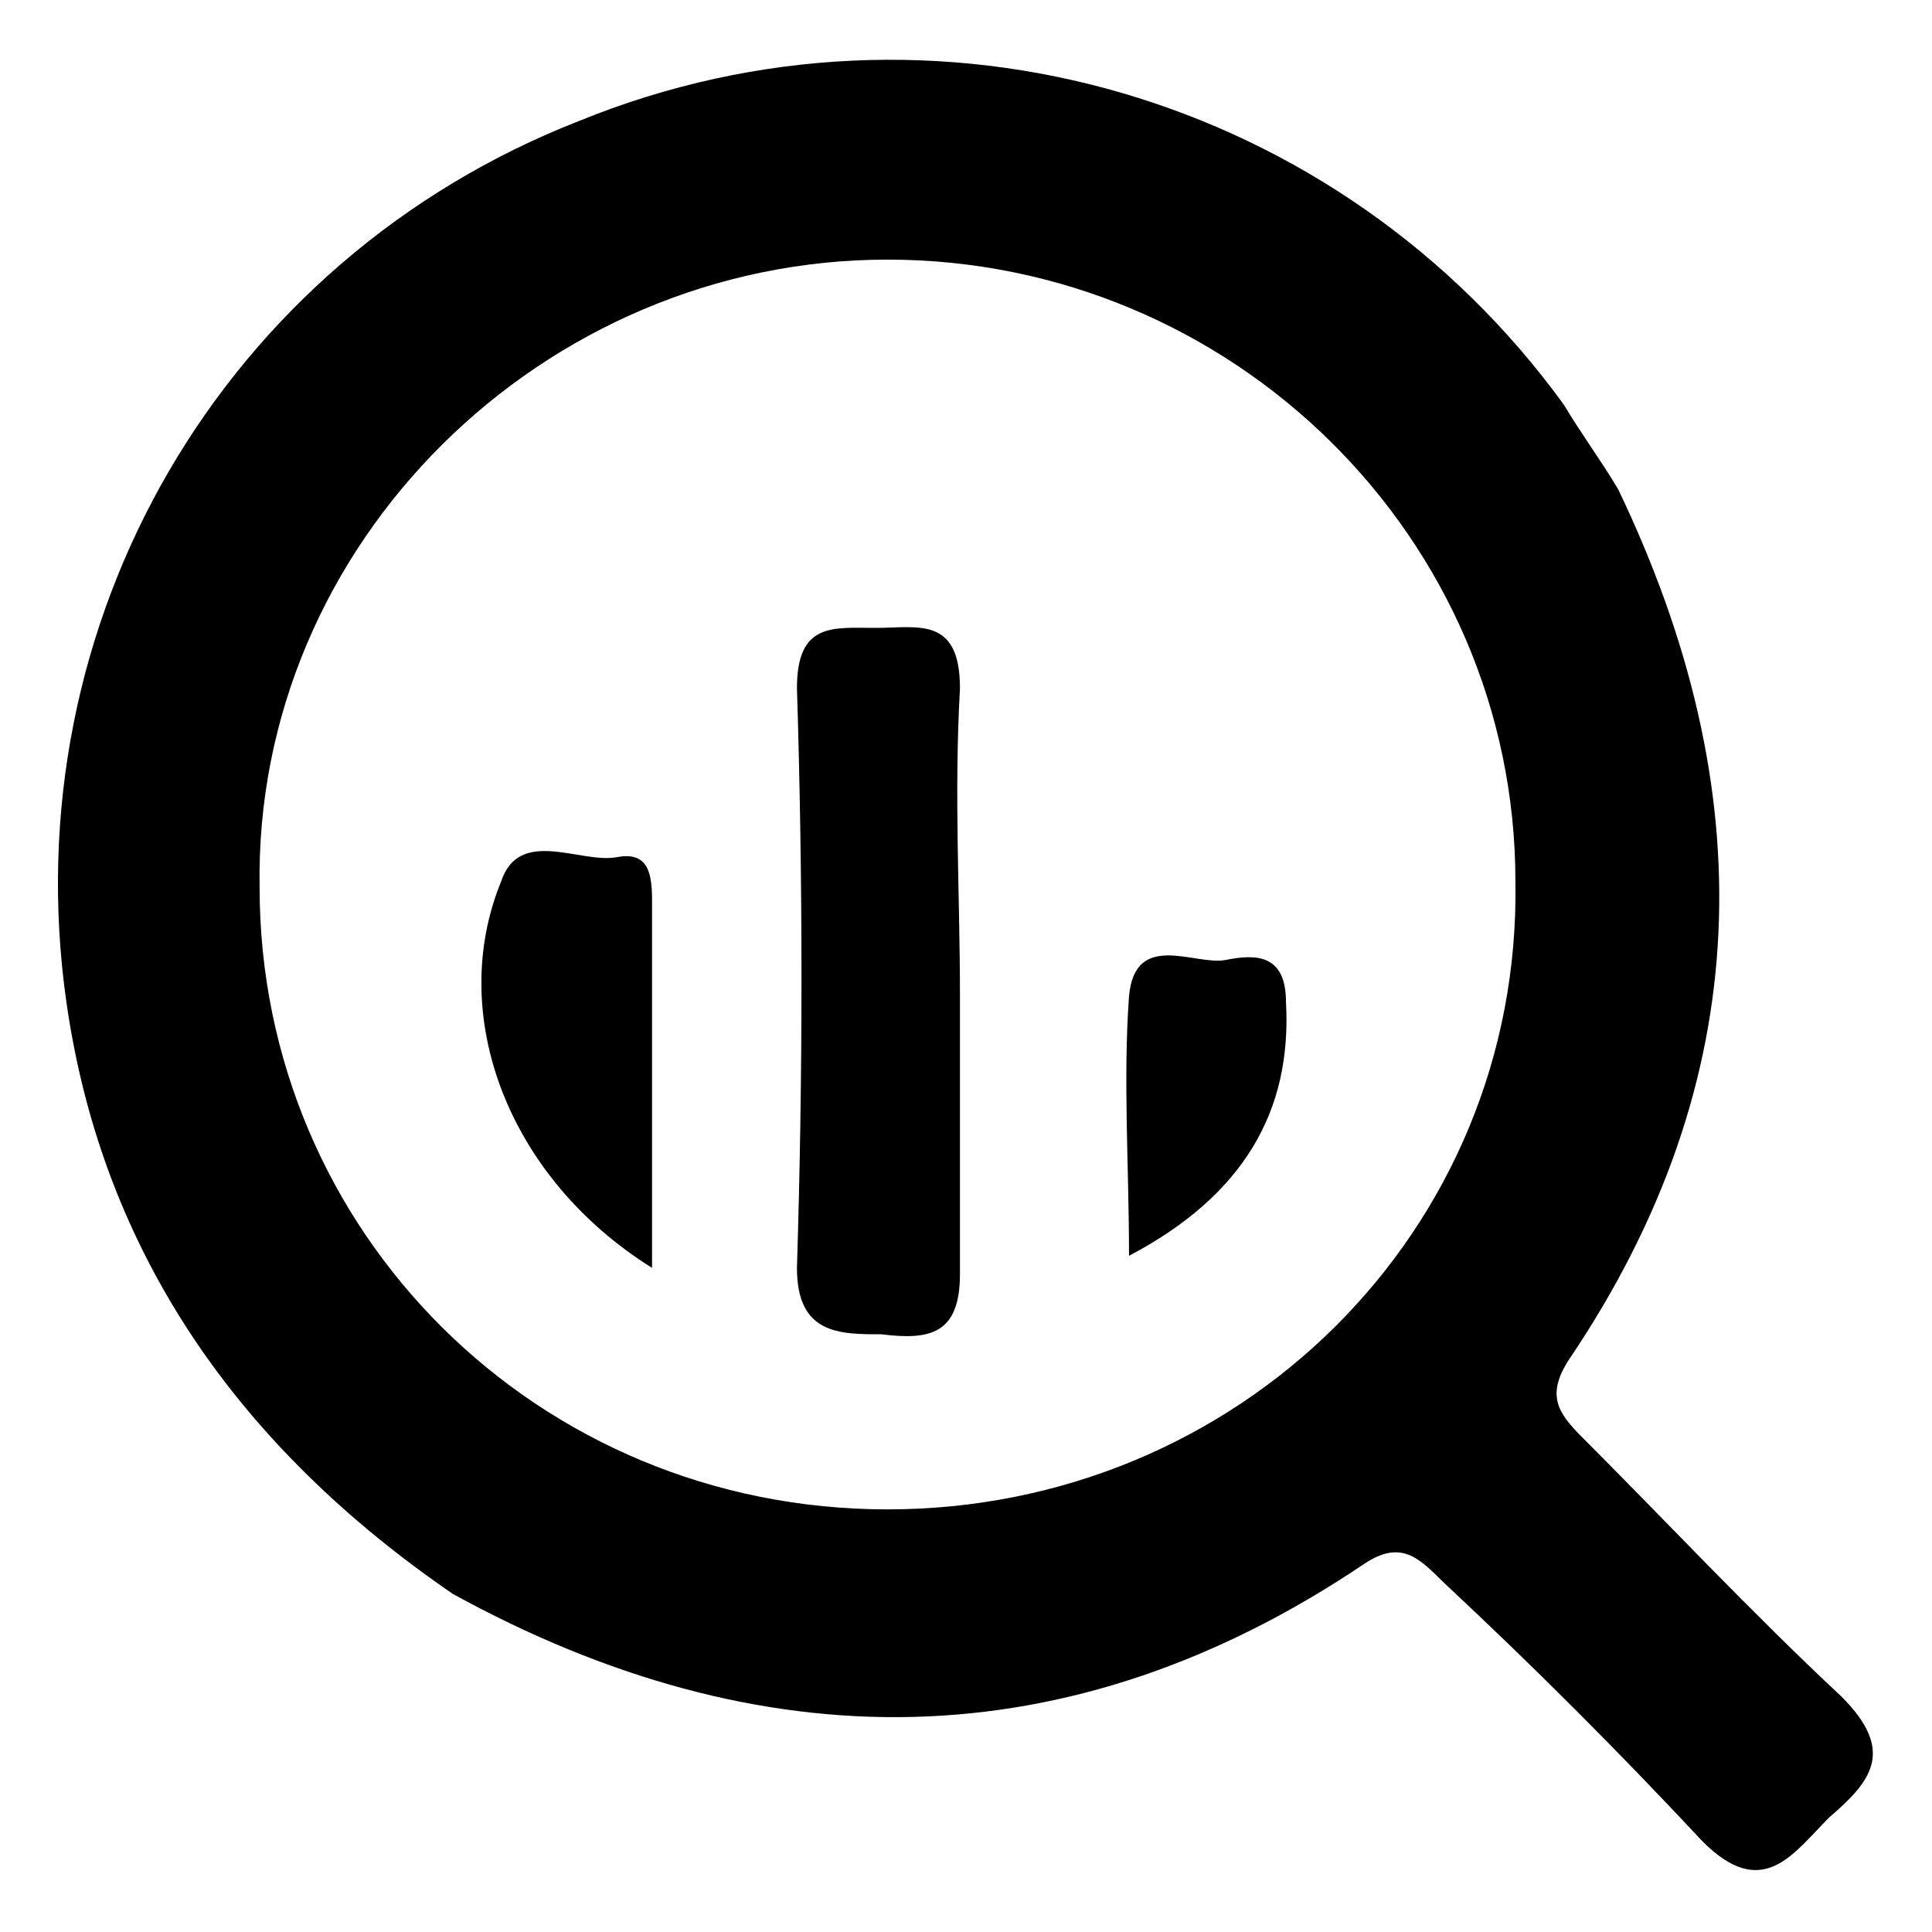 <?xml version="1.0" encoding="utf-8"?>
<!-- Generator: Adobe Illustrator 21.0.0, SVG Export Plug-In . SVG Version: 6.00 Build 0)  -->
<svg version="1.1" id="Layer_1" xmlns="http://www.w3.org/2000/svg" xmlns:xlink="http://www.w3.org/1999/xlink" x="0px" y="0px"
	 viewBox="0 0 32 32" style="enable-background:new 0 0 32 32;" xml:space="preserve">
<g id="jSbLLL.tif">
	<g>
		<path d="M26.8,8.1c2.4,5,2.3,9.8-0.8,14.4c-0.4,0.6-0.2,0.9,0.2,1.3c1.4,1.4,2.8,2.9,4.3,4.3c0.9,0.9,0.5,1.4-0.2,2
			c-0.6,0.6-1.1,1.4-2.1,0.4c-1.4-1.5-2.8-2.9-4.3-4.3c-0.4-0.4-0.7-0.7-1.3-0.3c-4.9,3.3-10,3.3-15.1,0.5C4,24,1.7,20.8,1.1,16.6
			C0.2,10.3,3.7,4.3,9.6,2c5.9-2.4,12.6-0.4,16.3,4.7C26.2,7.2,26.5,7.6,26.8,8.1z M14.7,25c5.8,0,10.5-4.6,10.4-10.4
			c0-5.7-4.7-10.3-10.4-10.3C9,4.3,4.2,9,4.3,14.7C4.3,20.4,8.9,25,14.7,25z"/>
		<path d="M15.9,16.5c0,1.5,0,3.1,0,4.6c0,1-0.5,1.1-1.3,1c-0.7,0-1.4,0-1.4-1.1c0.1-3.2,0.1-6.4,0-9.6c0-1.1,0.6-1,1.3-1
			c0.7,0,1.4-0.2,1.4,1C15.8,13.2,15.9,14.8,15.9,16.5z"/>
		<path d="M10.8,21c-2.4-1.5-3.4-4.2-2.5-6.4c0.3-0.9,1.3-0.3,1.9-0.4c0.5-0.1,0.6,0.2,0.6,0.7C10.8,16.8,10.8,18.8,10.8,21z"/>
		<path d="M18.7,20.8c0-1.5-0.1-2.9,0-4.3c0.1-1.1,1.1-0.5,1.6-0.6c0.5-0.1,1-0.1,1,0.7C21.4,18.4,20.6,19.8,18.7,20.8z"/>
	</g>
</g>
</svg>

